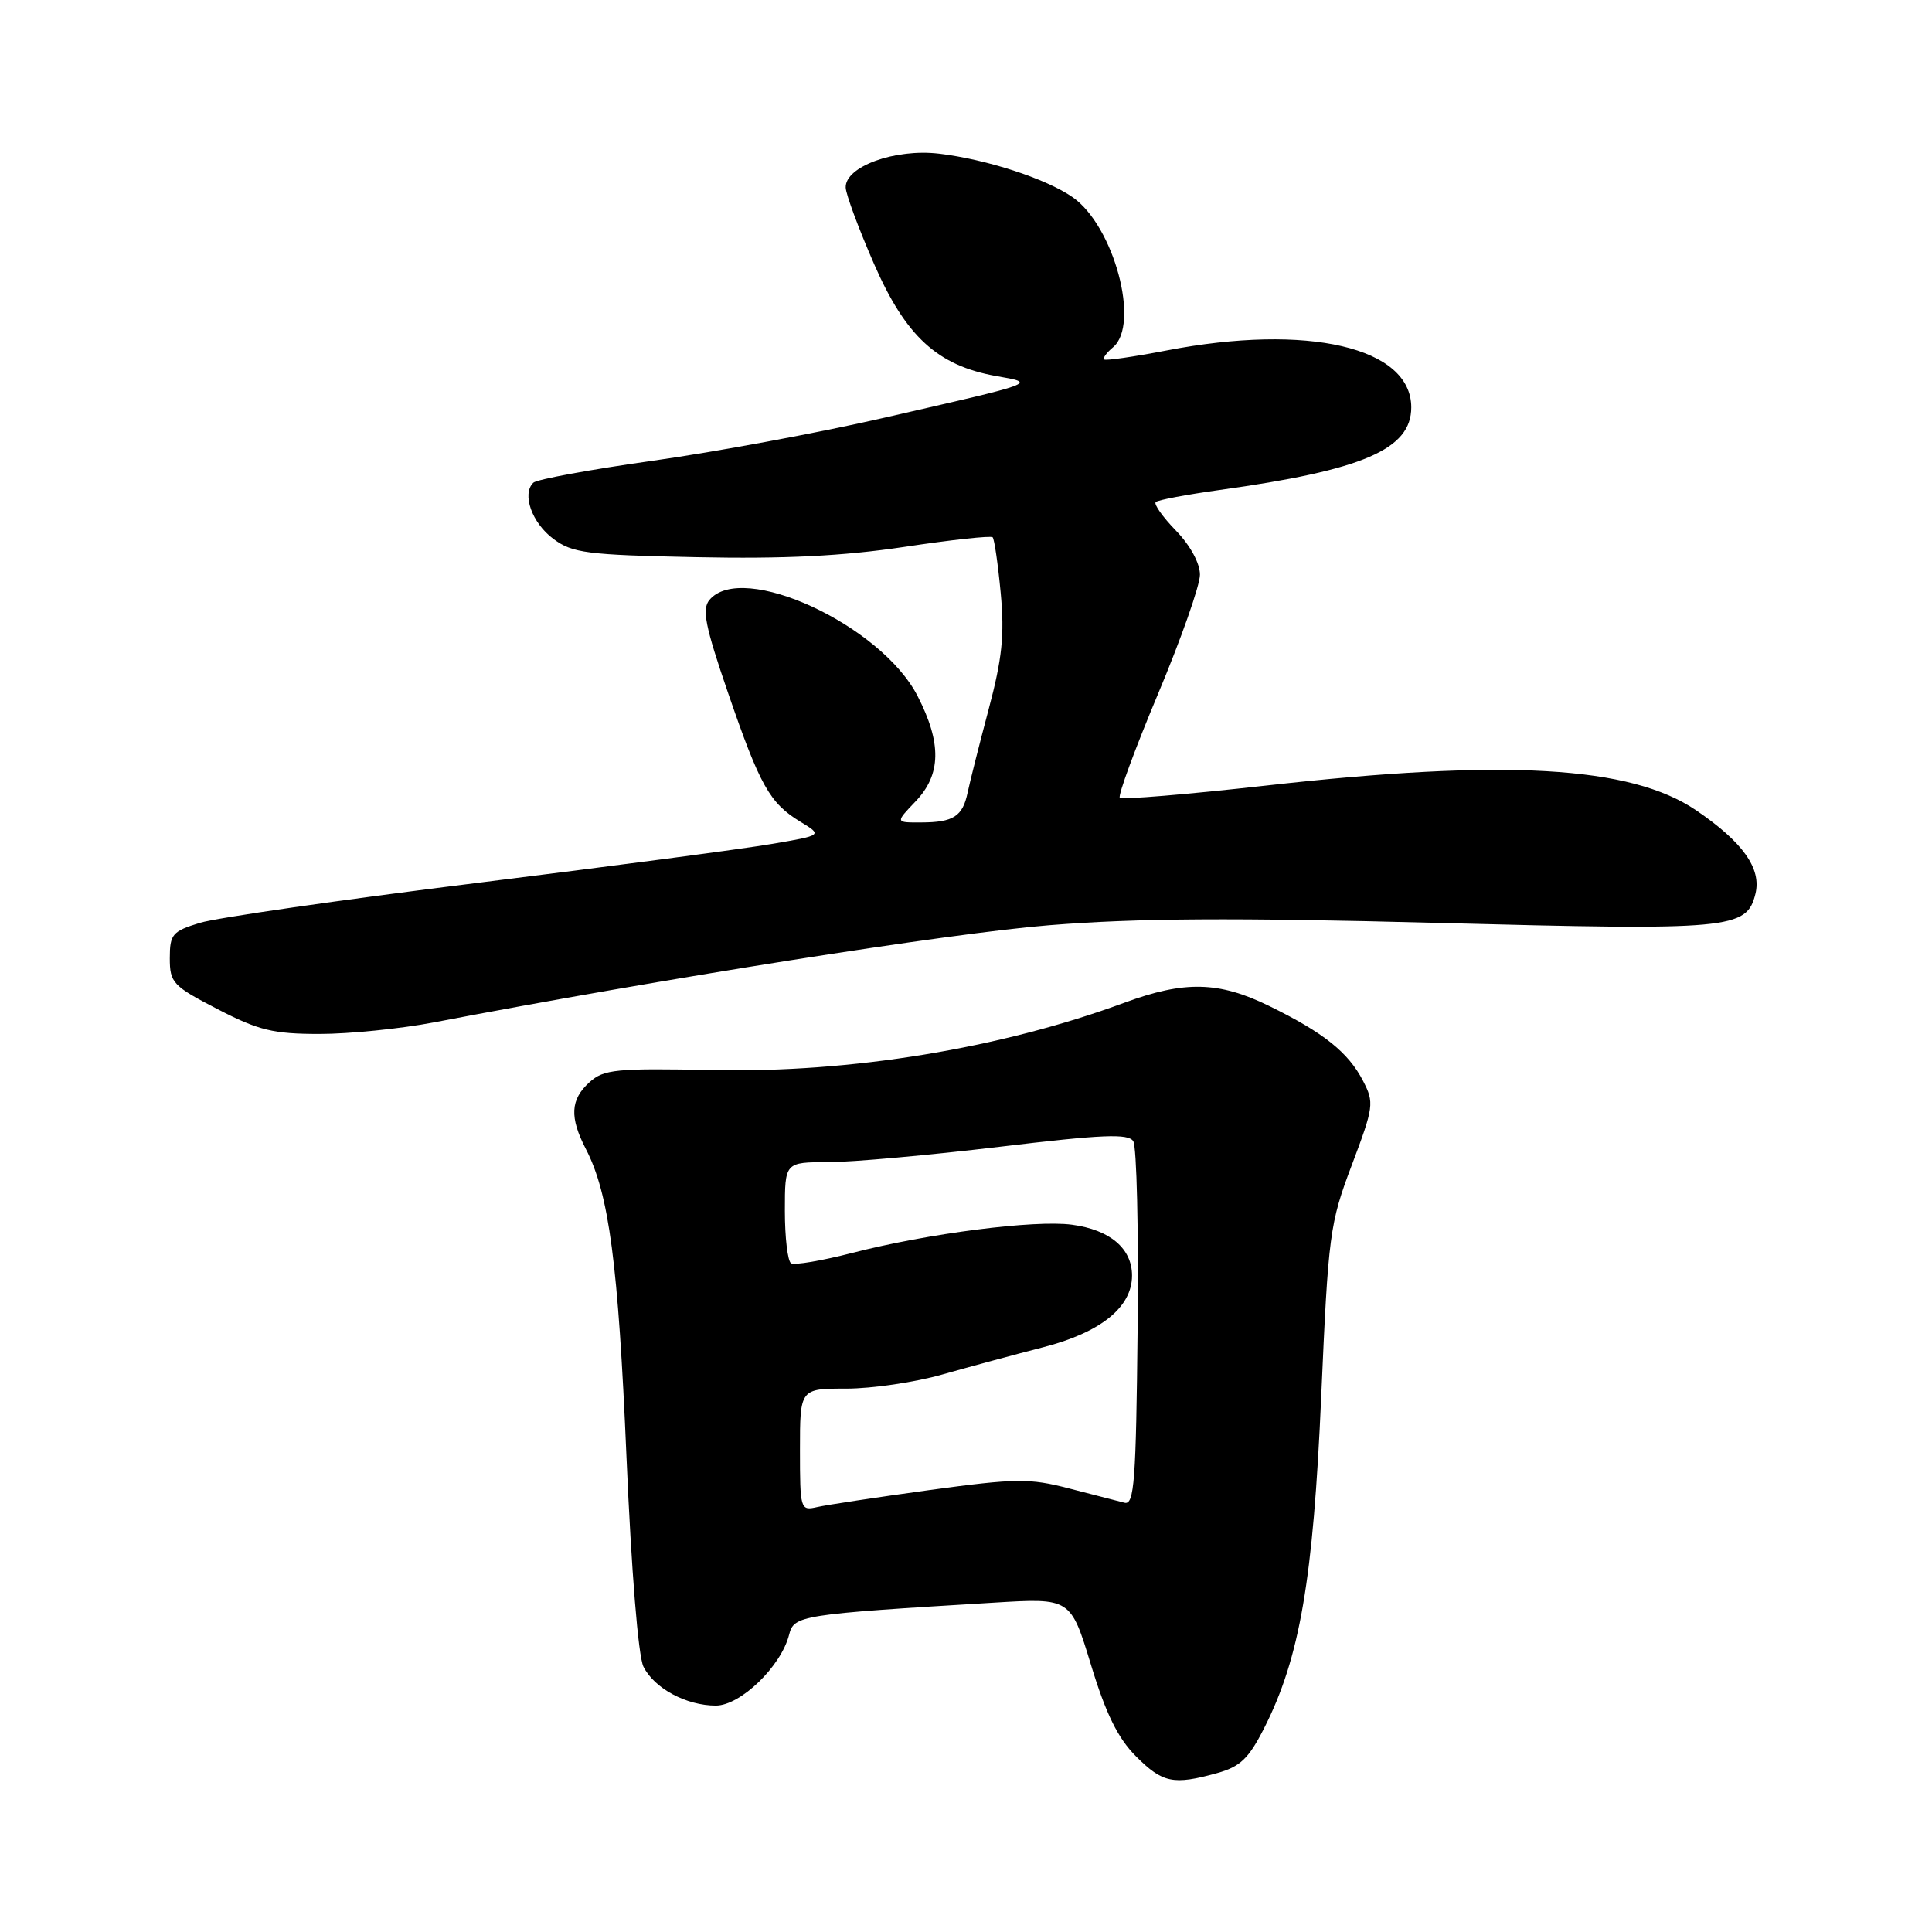 <?xml version="1.0" encoding="UTF-8" standalone="no"?>
<!DOCTYPE svg PUBLIC "-//W3C//DTD SVG 1.1//EN" "http://www.w3.org/Graphics/SVG/1.1/DTD/svg11.dtd" >
<svg xmlns="http://www.w3.org/2000/svg" xmlns:xlink="http://www.w3.org/1999/xlink" version="1.1" viewBox="0 0 256 256">
 <g >
 <path fill="currentColor"
d=" M 161.26 234.95 C 164.35 234.09 165.46 233.02 167.52 228.96 C 172.24 219.65 174.01 209.31 175.07 185.00 C 176.01 163.52 176.19 162.13 179.12 154.38 C 182.04 146.65 182.11 146.11 180.61 143.22 C 178.65 139.43 175.38 136.82 168.14 133.28 C 161.50 130.03 156.95 129.93 149.00 132.86 C 132.58 138.92 112.75 142.17 94.53 141.79 C 81.61 141.53 80.00 141.69 78.11 143.40 C 75.57 145.70 75.45 148.04 77.64 152.27 C 80.70 158.19 81.92 167.46 83.01 193.00 C 83.66 208.18 84.57 219.45 85.26 220.84 C 86.70 223.72 90.94 226.00 94.85 226.00 C 98.12 226.00 103.51 220.79 104.56 216.61 C 105.21 214.04 105.98 213.91 131.68 212.36 C 141.86 211.74 141.86 211.74 144.56 220.60 C 146.54 227.10 148.13 230.33 150.53 232.73 C 154.06 236.26 155.48 236.55 161.26 234.95 Z  M 57.50 135.47 C 87.52 129.71 125.88 123.65 139.00 122.60 C 150.67 121.66 163.40 121.58 190.50 122.29 C 229.41 123.31 231.43 123.13 232.60 118.45 C 233.44 115.10 230.94 111.58 224.73 107.36 C 216.06 101.48 199.48 100.53 167.69 104.10 C 157.34 105.26 148.65 105.98 148.38 105.71 C 148.11 105.44 150.38 99.25 153.44 91.96 C 156.50 84.67 159.00 77.56 159.00 76.15 C 159.00 74.63 157.71 72.26 155.82 70.31 C 154.07 68.51 152.86 66.80 153.14 66.53 C 153.41 66.25 157.21 65.54 161.57 64.93 C 180.60 62.30 187.00 59.54 187.00 53.98 C 187.00 46.02 173.29 42.83 154.57 46.44 C 150.21 47.28 146.48 47.82 146.30 47.63 C 146.11 47.44 146.64 46.72 147.48 46.02 C 151.11 43.00 147.61 29.95 142.13 26.13 C 138.61 23.68 130.69 21.10 124.42 20.36 C 118.56 19.67 111.96 22.08 112.06 24.86 C 112.09 25.76 113.78 30.31 115.81 34.96 C 120.01 44.58 124.21 48.44 132.00 49.83 C 137.37 50.78 137.77 50.64 117.00 55.39 C 108.47 57.35 94.75 59.89 86.50 61.05 C 78.25 62.21 71.12 63.52 70.67 63.96 C 69.12 65.46 70.48 69.29 73.32 71.40 C 75.86 73.29 77.74 73.53 92.32 73.83 C 103.93 74.07 111.69 73.68 119.80 72.47 C 126.02 71.53 131.29 70.96 131.53 71.19 C 131.76 71.43 132.24 74.76 132.60 78.59 C 133.12 84.15 132.79 87.28 130.99 94.03 C 129.75 98.69 128.51 103.62 128.22 105.00 C 127.56 108.18 126.34 108.97 122.06 108.98 C 118.63 109.00 118.63 109.00 121.31 106.20 C 124.72 102.64 124.80 98.49 121.58 92.22 C 116.73 82.79 98.32 74.30 94.00 79.50 C 92.99 80.72 93.44 82.98 96.45 91.75 C 100.70 104.12 101.99 106.42 106.06 108.89 C 109.00 110.68 109.00 110.68 102.25 111.83 C 98.54 112.47 80.88 114.80 63.00 117.02 C 45.12 119.24 28.70 121.61 26.50 122.28 C 22.84 123.40 22.50 123.79 22.50 126.97 C 22.50 130.22 22.90 130.65 28.84 133.72 C 34.27 136.53 36.20 137.00 42.34 137.00 C 46.28 137.00 53.10 136.31 57.50 135.47 Z  M 106.00 192.11 C 106.00 184.00 106.00 184.00 112.14 184.00 C 115.52 184.00 121.26 183.16 124.89 182.12 C 128.53 181.09 134.52 179.47 138.22 178.52 C 145.85 176.56 150.00 173.22 150.00 169.02 C 150.00 165.43 147.08 162.95 142.04 162.28 C 137.11 161.62 122.98 163.43 112.92 166.02 C 108.91 167.05 105.27 167.67 104.82 167.39 C 104.37 167.11 104.00 163.98 104.00 160.44 C 104.00 154.00 104.00 154.00 109.75 153.99 C 112.91 153.99 123.11 153.07 132.42 151.96 C 146.08 150.32 149.50 150.18 150.16 151.21 C 150.62 151.92 150.88 163.07 150.74 176.00 C 150.53 196.31 150.30 199.45 149.00 199.12 C 148.18 198.91 144.88 198.06 141.67 197.23 C 136.39 195.86 134.66 195.88 123.17 197.44 C 116.20 198.40 109.49 199.41 108.25 199.70 C 106.06 200.20 106.00 200.00 106.00 192.11 Z "/>
</g>
</svg>